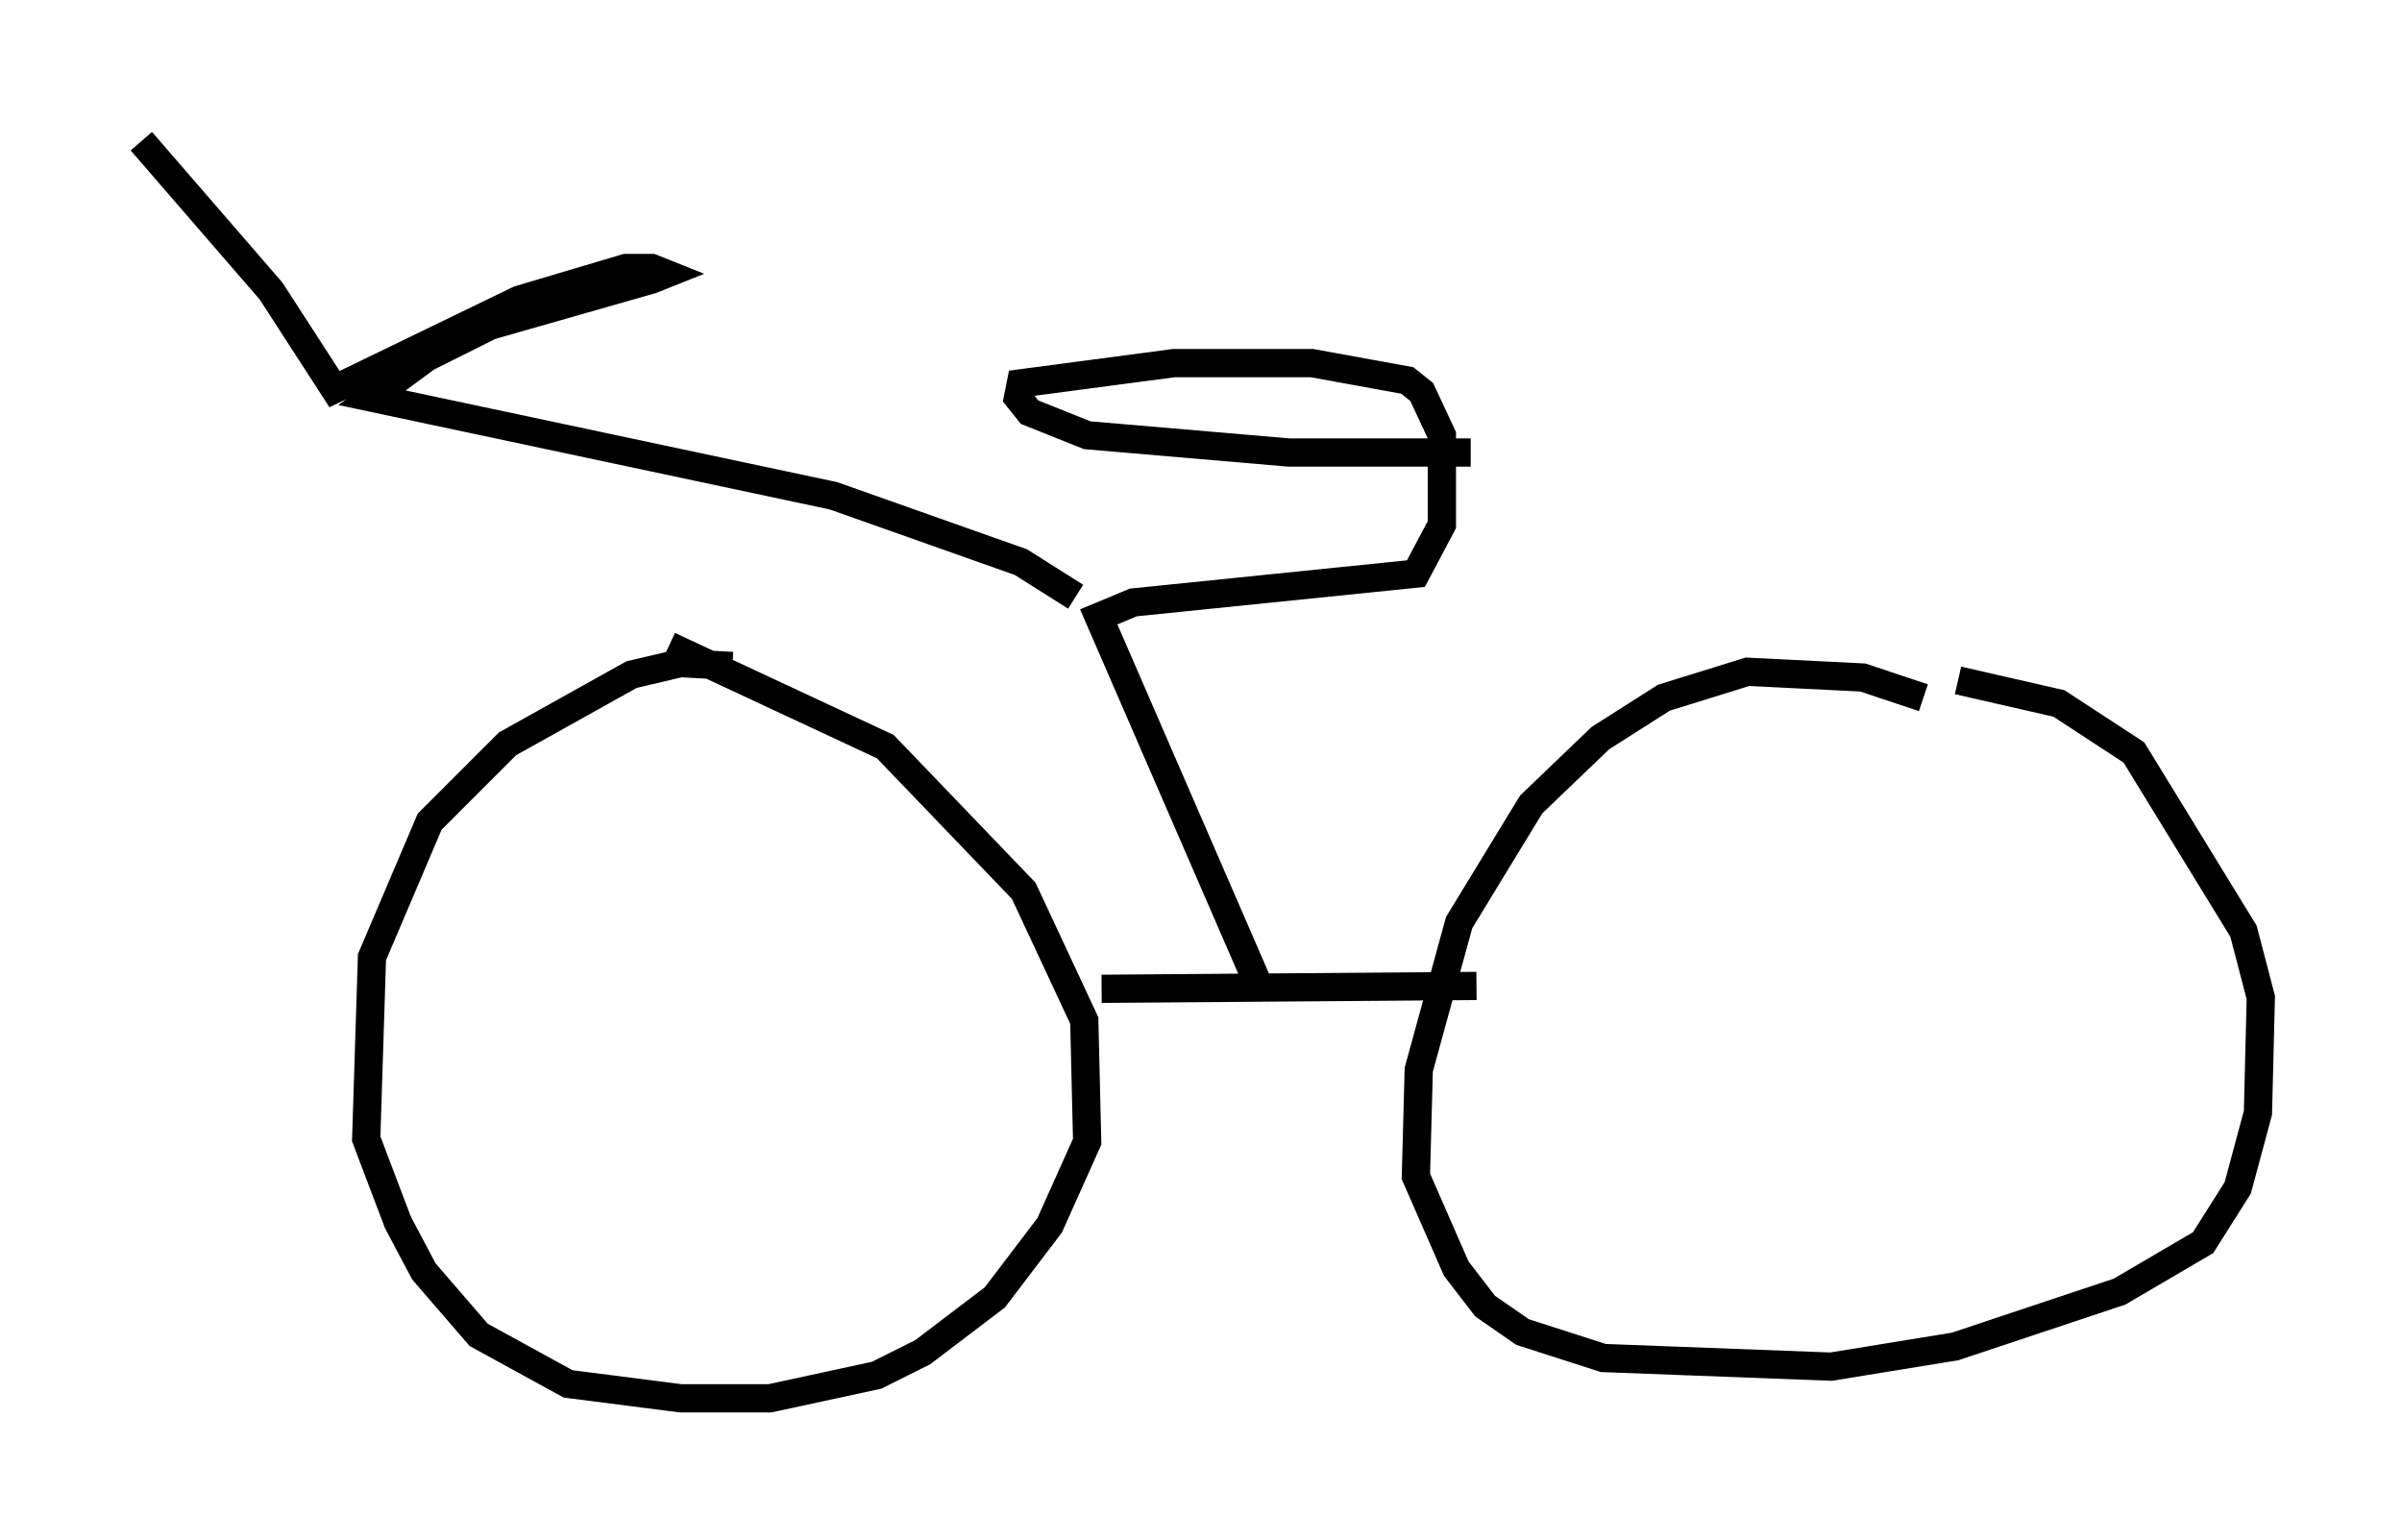 <?xml version="1.0" encoding="utf-8" ?>
<svg baseProfile="full" height="54.509" version="1.1" width="85.032" xmlns="http://www.w3.org/2000/svg" xmlns:ev="http://www.w3.org/2001/xml-events" xmlns:xlink="http://www.w3.org/1999/xlink"><defs /><rect fill="white" height="54.509" width="85.032" x="0" y="0" /><path d="M69.722, 25.825 m-1.633, -1.123 l-2.144, -0.715 -4.083, -0.204 l-2.96, 0.919 -2.246, 1.429 l-2.45, 2.348 -2.552, 4.185 l-1.429, 5.206 -0.102, 3.777 l1.429, 3.267 1.021, 1.327 l1.327, 0.919 2.858, 0.919 l8.065, 0.306 4.39, -0.715 l5.819, -1.94 2.96, -1.735 l1.225, -1.94 0.715, -2.654 l0.102, -4.083 -0.613, -2.348 l-3.879, -6.329 -2.654, -1.735 l-3.573, -0.817 m-43.386, -0.51 l-1.838, -0.102 -1.735, 0.408 l-4.39, 2.45 -2.756, 2.756 l-2.042, 4.798 -0.204, 6.431 l1.123, 2.96 0.919, 1.735 l1.94, 2.246 3.165, 1.735 l3.981, 0.51 3.165, 0.0 l3.777, -0.817 1.633, -0.817 l2.552, -1.94 1.94, -2.552 l1.327, -2.96 -0.102, -4.288 l-2.144, -4.594 -4.9, -5.104 l-7.656, -3.573 m15.313, 12.148 l13.271, -0.102 m-7.656, 0.102 l-5.717, -13.169 1.225, -0.51 l10.004, -1.021 0.919, -1.735 l0.0, -3.165 -0.715, -1.531 l-0.51, -0.408 -3.369, -0.613 l-4.9, 0.0 -5.41, 0.715 l-0.102, 0.51 0.408, 0.51 l2.042, 0.817 7.146, 0.613 l6.431, 0.0 m-13.986, 5.104 l-1.94, -1.225 -6.635, -2.348 l-16.334, -3.471 1.94, -1.429 l2.246, -1.123 5.717, -1.633 l0.51, -0.204 -0.51, -0.204 l-0.919, 0.0 -3.777, 1.123 l-6.533, 3.165 -2.246, -3.471 l-4.594, -5.308 " fill="none" stroke="black" stroke-width="1" /></svg>